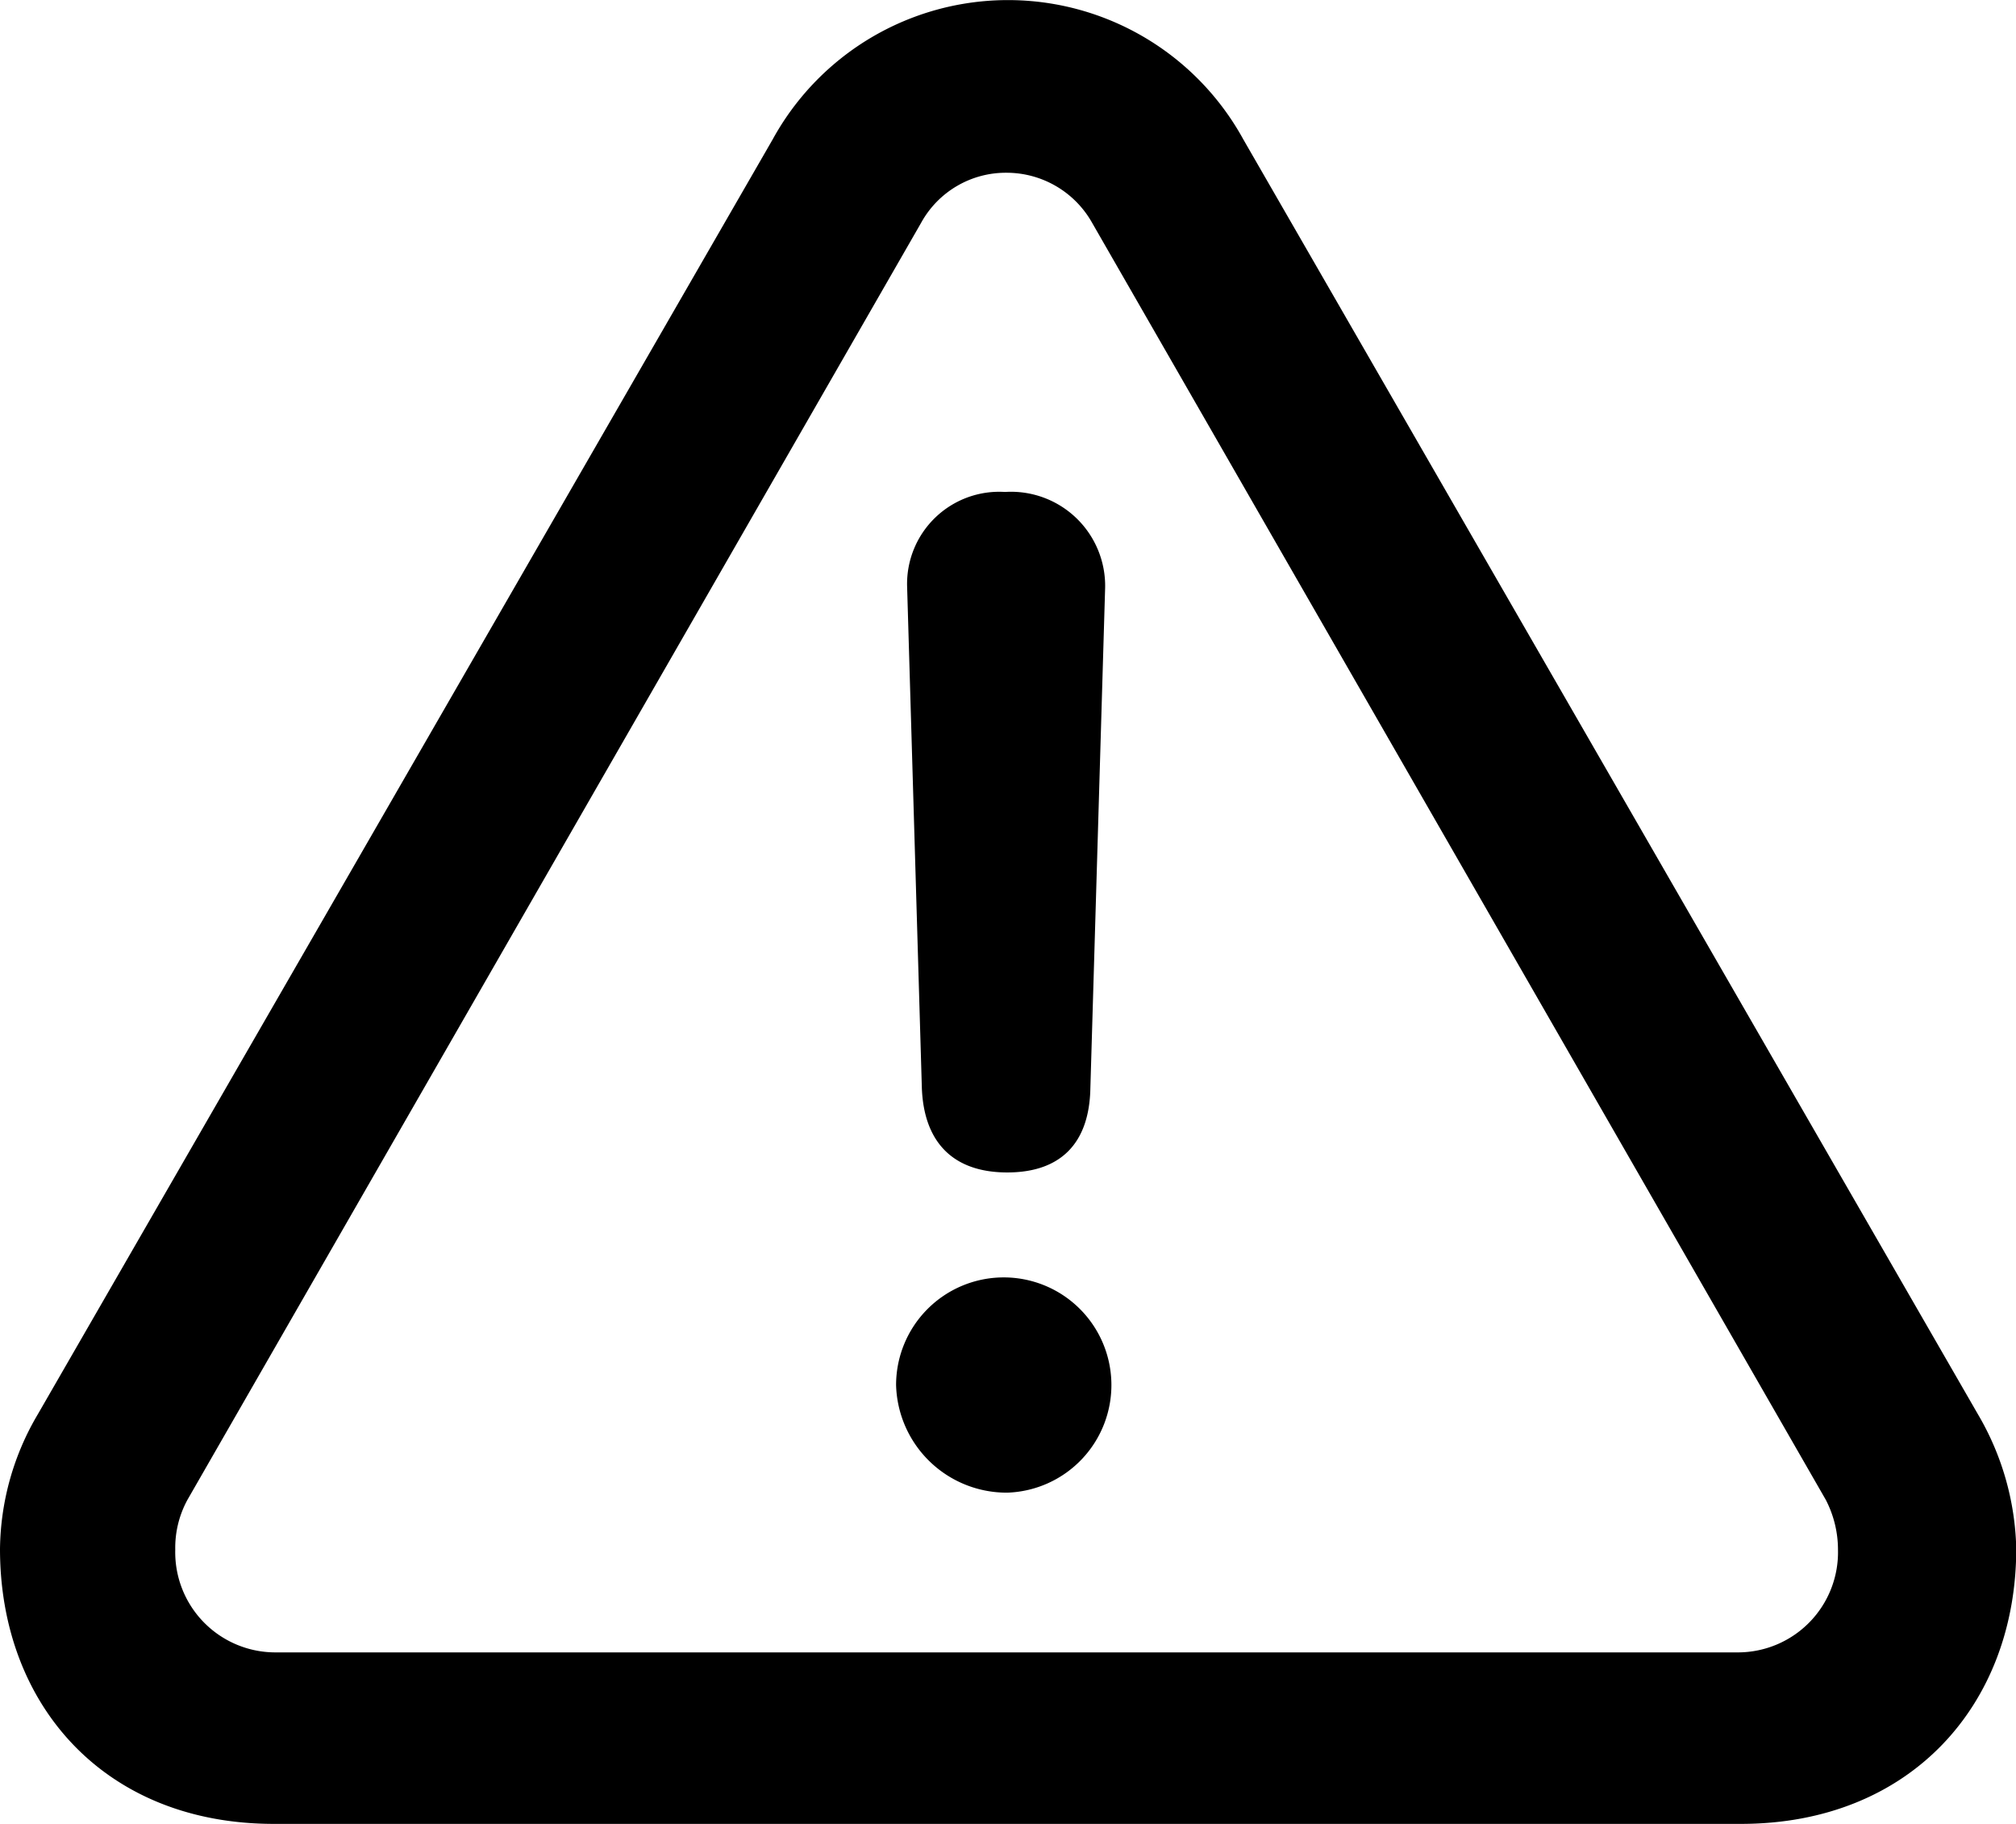 <svg xmlns="http://www.w3.org/2000/svg" viewBox="0 0 80.52 72.85"><g id="Layer_2" data-name="Layer 2"><g id="Layer_1-2" data-name="Layer 1"><g id="Symbols"><g id="Regular-S"><path d="M10.94,72.85H69.53c6.79,0,11-4.78,11-11A11.06,11.06,0,0,0,79,56.49L49.66,5.57a10.72,10.72,0,0,0-18.8,0L1.51,56.49A10.77,10.77,0,0,0,0,61.87C0,68.07,4.15,72.85,10.94,72.85ZM11,66a4,4,0,0,1-4-4.1,4,4,0,0,1,.49-2l29.3-51a3.86,3.86,0,0,1,3.41-2,3.92,3.92,0,0,1,3.42,2l29.3,51a4.33,4.33,0,0,1,.49,2,4,4,0,0,1-4,4.1ZM40.23,46.83c2.1,0,3.28-1.13,3.32-3.37l.59-20a3.76,3.76,0,0,0-4-3.81,3.68,3.68,0,0,0-3.91,3.76l.59,20.07C36.91,45.65,38.09,46.83,40.23,46.83Zm0,12.79a4.3,4.3,0,1,0-4.44-4.3A4.42,4.42,0,0,0,40.23,59.62Z"/></g></g></g></g></svg>